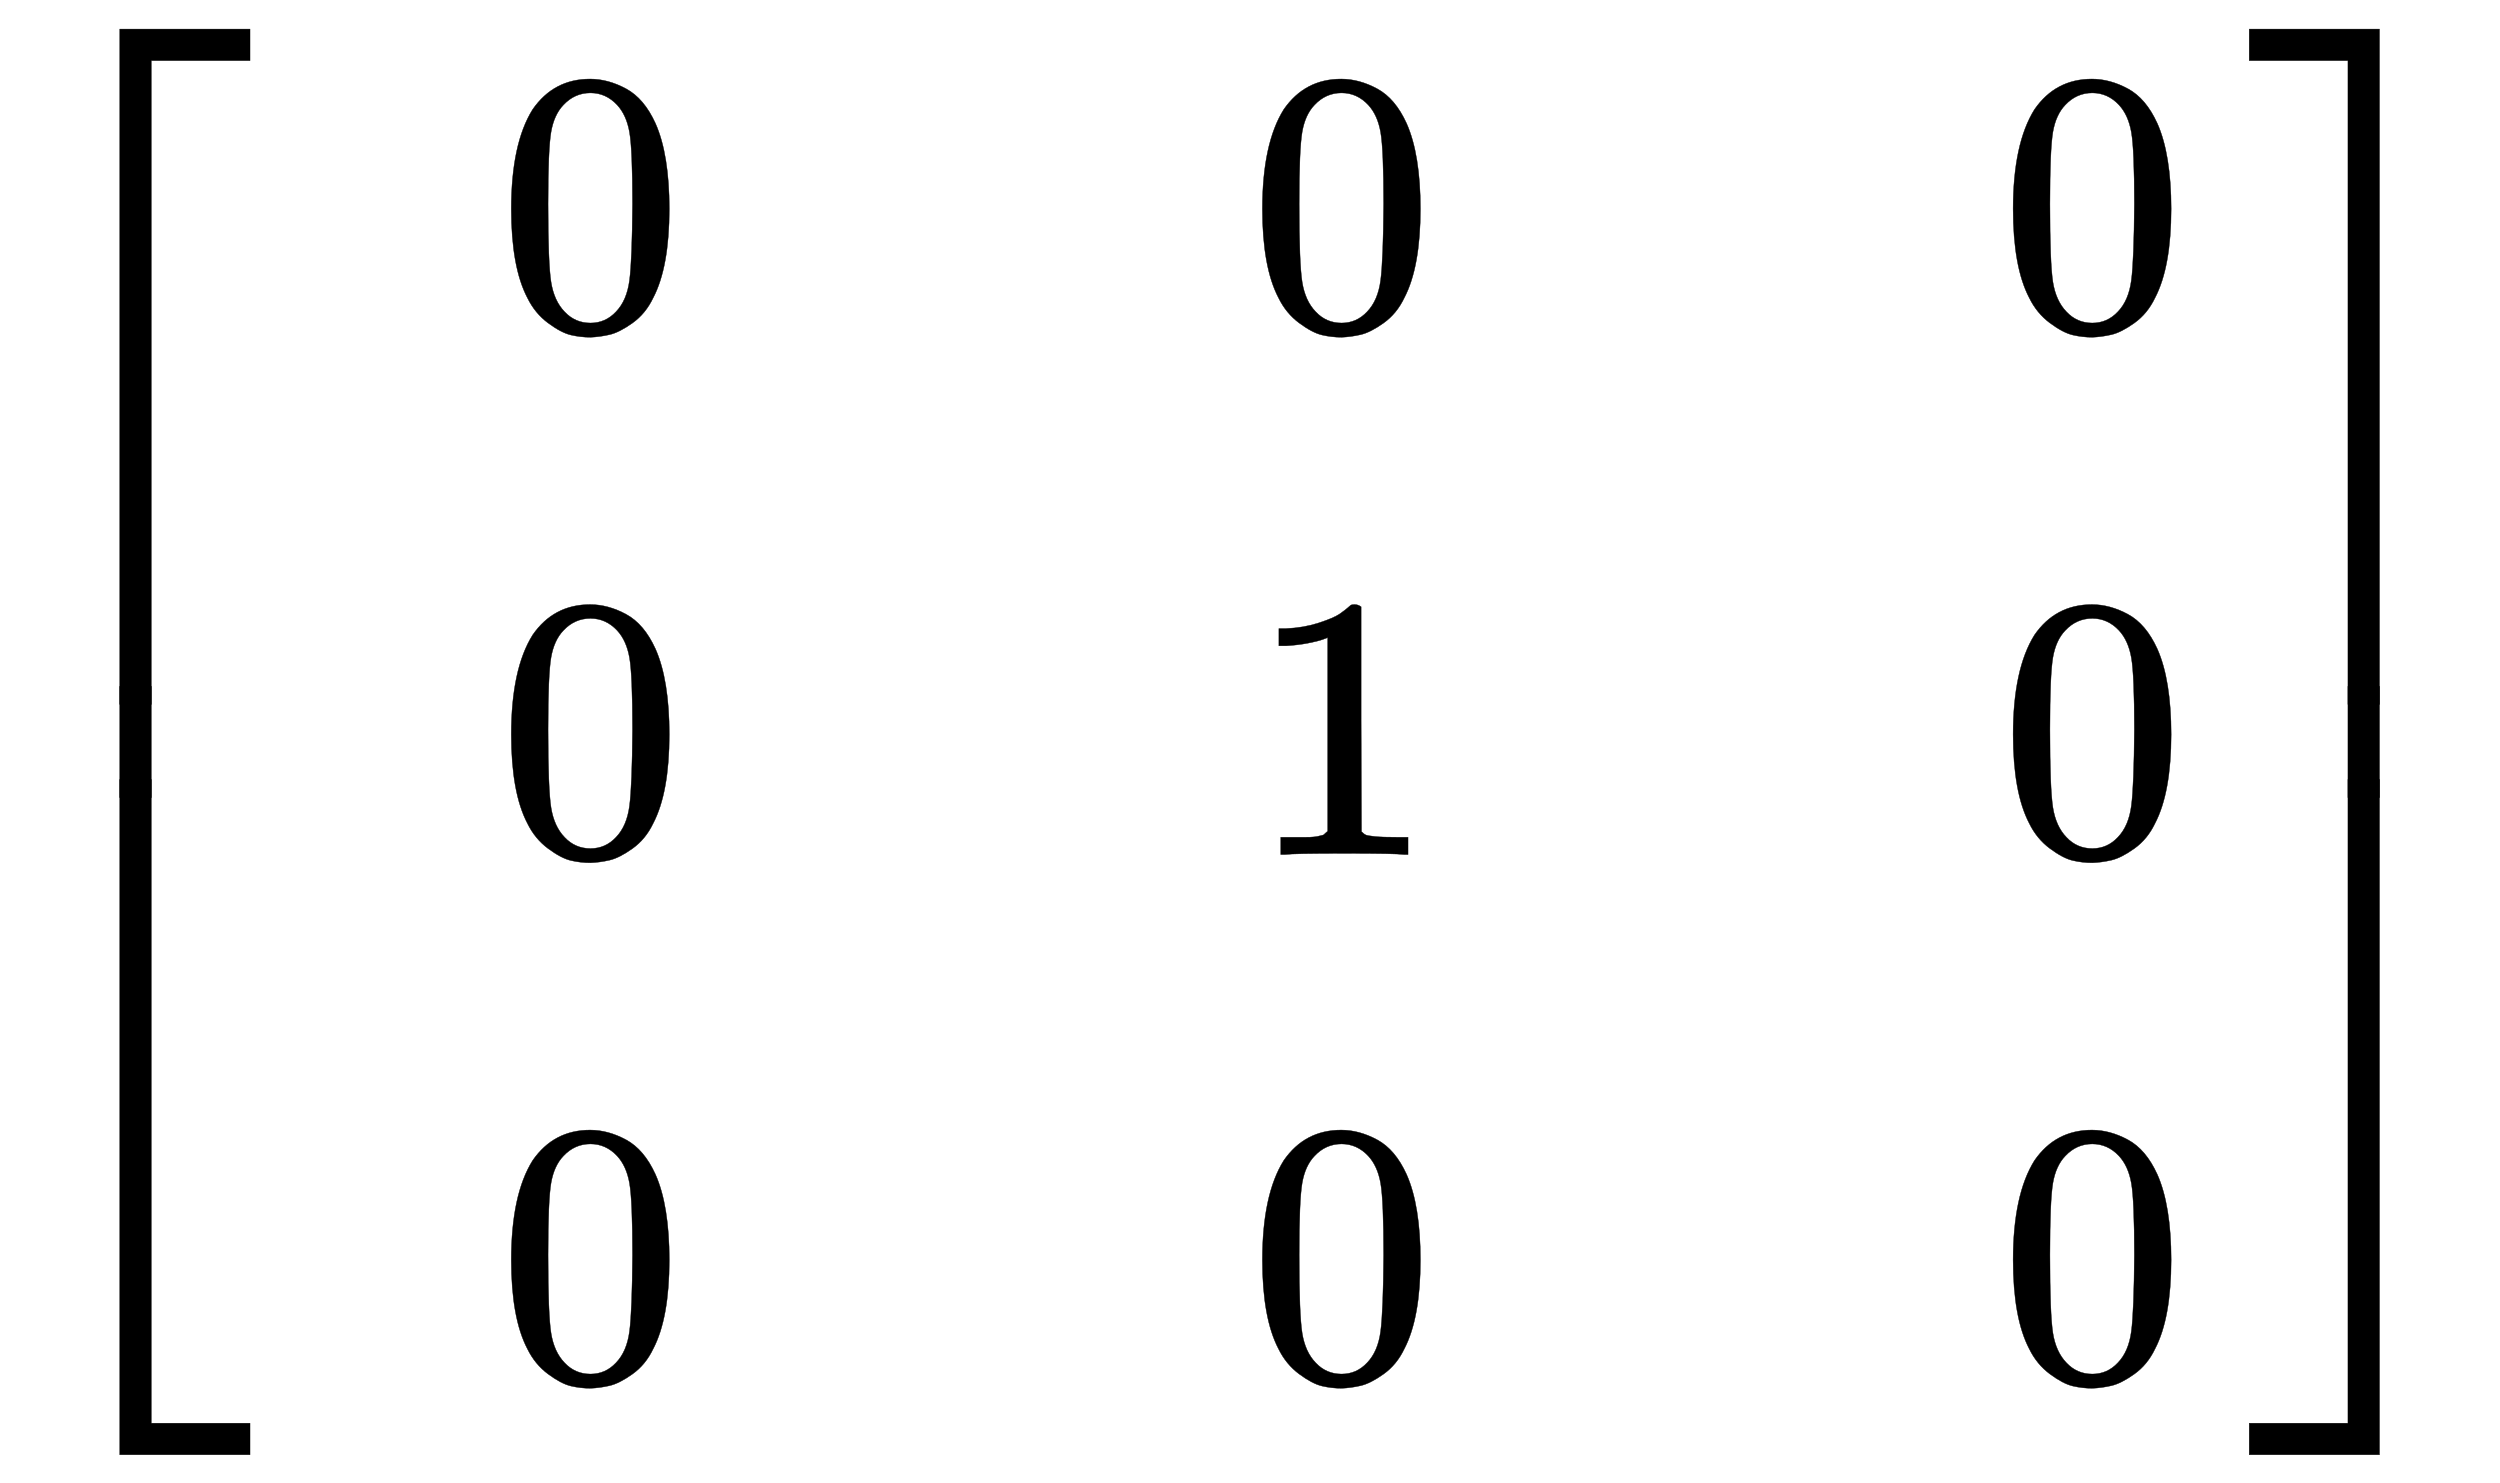 <svg xmlns:xlink="http://www.w3.org/1999/xlink" width="15.469ex" height="9.176ex"
    style="vertical-align: -4.005ex; background-color: #fff" viewBox="0 -2226.5 6660 3950.7" role="img"
    focusable="false" xmlns="http://www.w3.org/2000/svg" aria-labelledby="MathJax-SVG-1-Title">
    <title id="MathJax-SVG-1-Title">{\displaystyle {\begin{bmatrix}\ \ 0&amp;\ \ 0&amp;\ \ 0\\\ \ 0&amp;\ \ 1&amp;\ \
        0\\\ \ 0&amp;\ \ 0&amp;\ \ 0\end{bmatrix}}}</title>
    <defs aria-hidden="true">
        <path stroke-width="1" id="E1-MJMAIN-5B" d="M118 -250V750H255V710H158V-210H255V-250H118Z"></path>
        <path stroke-width="1" id="E1-MJMAIN-30"
            d="M96 585Q152 666 249 666Q297 666 345 640T423 548Q460 465 460 320Q460 165 417 83Q397 41 362 16T301 -15T250 -22Q224 -22 198 -16T137 16T82 83Q39 165 39 320Q39 494 96 585ZM321 597Q291 629 250 629Q208 629 178 597Q153 571 145 525T137 333Q137 175 145 125T181 46Q209 16 250 16Q290 16 318 46Q347 76 354 130T362 333Q362 478 354 524T321 597Z">
        </path>
        <path stroke-width="1" id="E1-MJMAIN-31"
            d="M213 578L200 573Q186 568 160 563T102 556H83V602H102Q149 604 189 617T245 641T273 663Q275 666 285 666Q294 666 302 660V361L303 61Q310 54 315 52T339 48T401 46H427V0H416Q395 3 257 3Q121 3 100 0H88V46H114Q136 46 152 46T177 47T193 50T201 52T207 57T213 61V578Z">
        </path>
        <path stroke-width="1" id="E1-MJMAIN-5D" d="M22 710V750H159V-250H22V-210H119V710H22Z"></path>
        <path stroke-width="1" id="E1-MJSZ4-23A1" d="M319 -645V1154H666V1070H403V-645H319Z"></path>
        <path stroke-width="1" id="E1-MJSZ4-23A3" d="M319 -644V1155H403V-560H666V-644H319Z"></path>
        <path stroke-width="1" id="E1-MJSZ4-23A2" d="M319 0V602H403V0H319Z"></path>
        <path stroke-width="1" id="E1-MJSZ4-23A4" d="M0 1070V1154H347V-645H263V1070H0Z"></path>
        <path stroke-width="1" id="E1-MJSZ4-23A6" d="M263 -560V1155H347V-644H0V-560H263Z"></path>
        <path stroke-width="1" id="E1-MJSZ4-23A5" d="M263 0V602H347V0H263Z"></path>
    </defs>
    <g stroke="currentColor" fill="currentColor" stroke-width="0" transform="matrix(1 0 0 -1 0 0)" aria-hidden="true">
        <g transform="translate(0,2150)">
            <use xlink:href="#E1-MJSZ4-23A1" x="0" y="-1155"></use>
            <g transform="translate(0,-2048.507) scale(1,0.493)">
                <use xlink:href="#E1-MJSZ4-23A2"></use>
            </g>
            <use xlink:href="#E1-MJSZ4-23A3" x="0" y="-3155"></use>
        </g>
        <g transform="translate(834,0)">
            <g transform="translate(-11,0)">
                <g transform="translate(0,1350)">
                    <use xlink:href="#E1-MJMAIN-30" x="500" y="0"></use>
                </g>
                <g transform="translate(0,-50)">
                    <use xlink:href="#E1-MJMAIN-30" x="500" y="0"></use>
                </g>
                <g transform="translate(0,-1450)">
                    <use xlink:href="#E1-MJMAIN-30" x="500" y="0"></use>
                </g>
            </g>
            <g transform="translate(1990,0)">
                <g transform="translate(0,1350)">
                    <use xlink:href="#E1-MJMAIN-30" x="500" y="0"></use>
                </g>
                <g transform="translate(0,-50)">
                    <use xlink:href="#E1-MJMAIN-31" x="500" y="0"></use>
                </g>
                <g transform="translate(0,-1450)">
                    <use xlink:href="#E1-MJMAIN-30" x="500" y="0"></use>
                </g>
            </g>
            <g transform="translate(3990,0)">
                <g transform="translate(0,1350)">
                    <use xlink:href="#E1-MJMAIN-30" x="500" y="0"></use>
                </g>
                <g transform="translate(0,-50)">
                    <use xlink:href="#E1-MJMAIN-30" x="500" y="0"></use>
                </g>
                <g transform="translate(0,-1450)">
                    <use xlink:href="#E1-MJMAIN-30" x="500" y="0"></use>
                </g>
            </g>
        </g>
        <g transform="translate(5992,2150)">
            <use xlink:href="#E1-MJSZ4-23A4" x="0" y="-1155"></use>
            <g transform="translate(0,-2048.507) scale(1,0.493)">
                <use xlink:href="#E1-MJSZ4-23A5"></use>
            </g>
            <use xlink:href="#E1-MJSZ4-23A6" x="0" y="-3155"></use>
        </g>
    </g>
</svg>